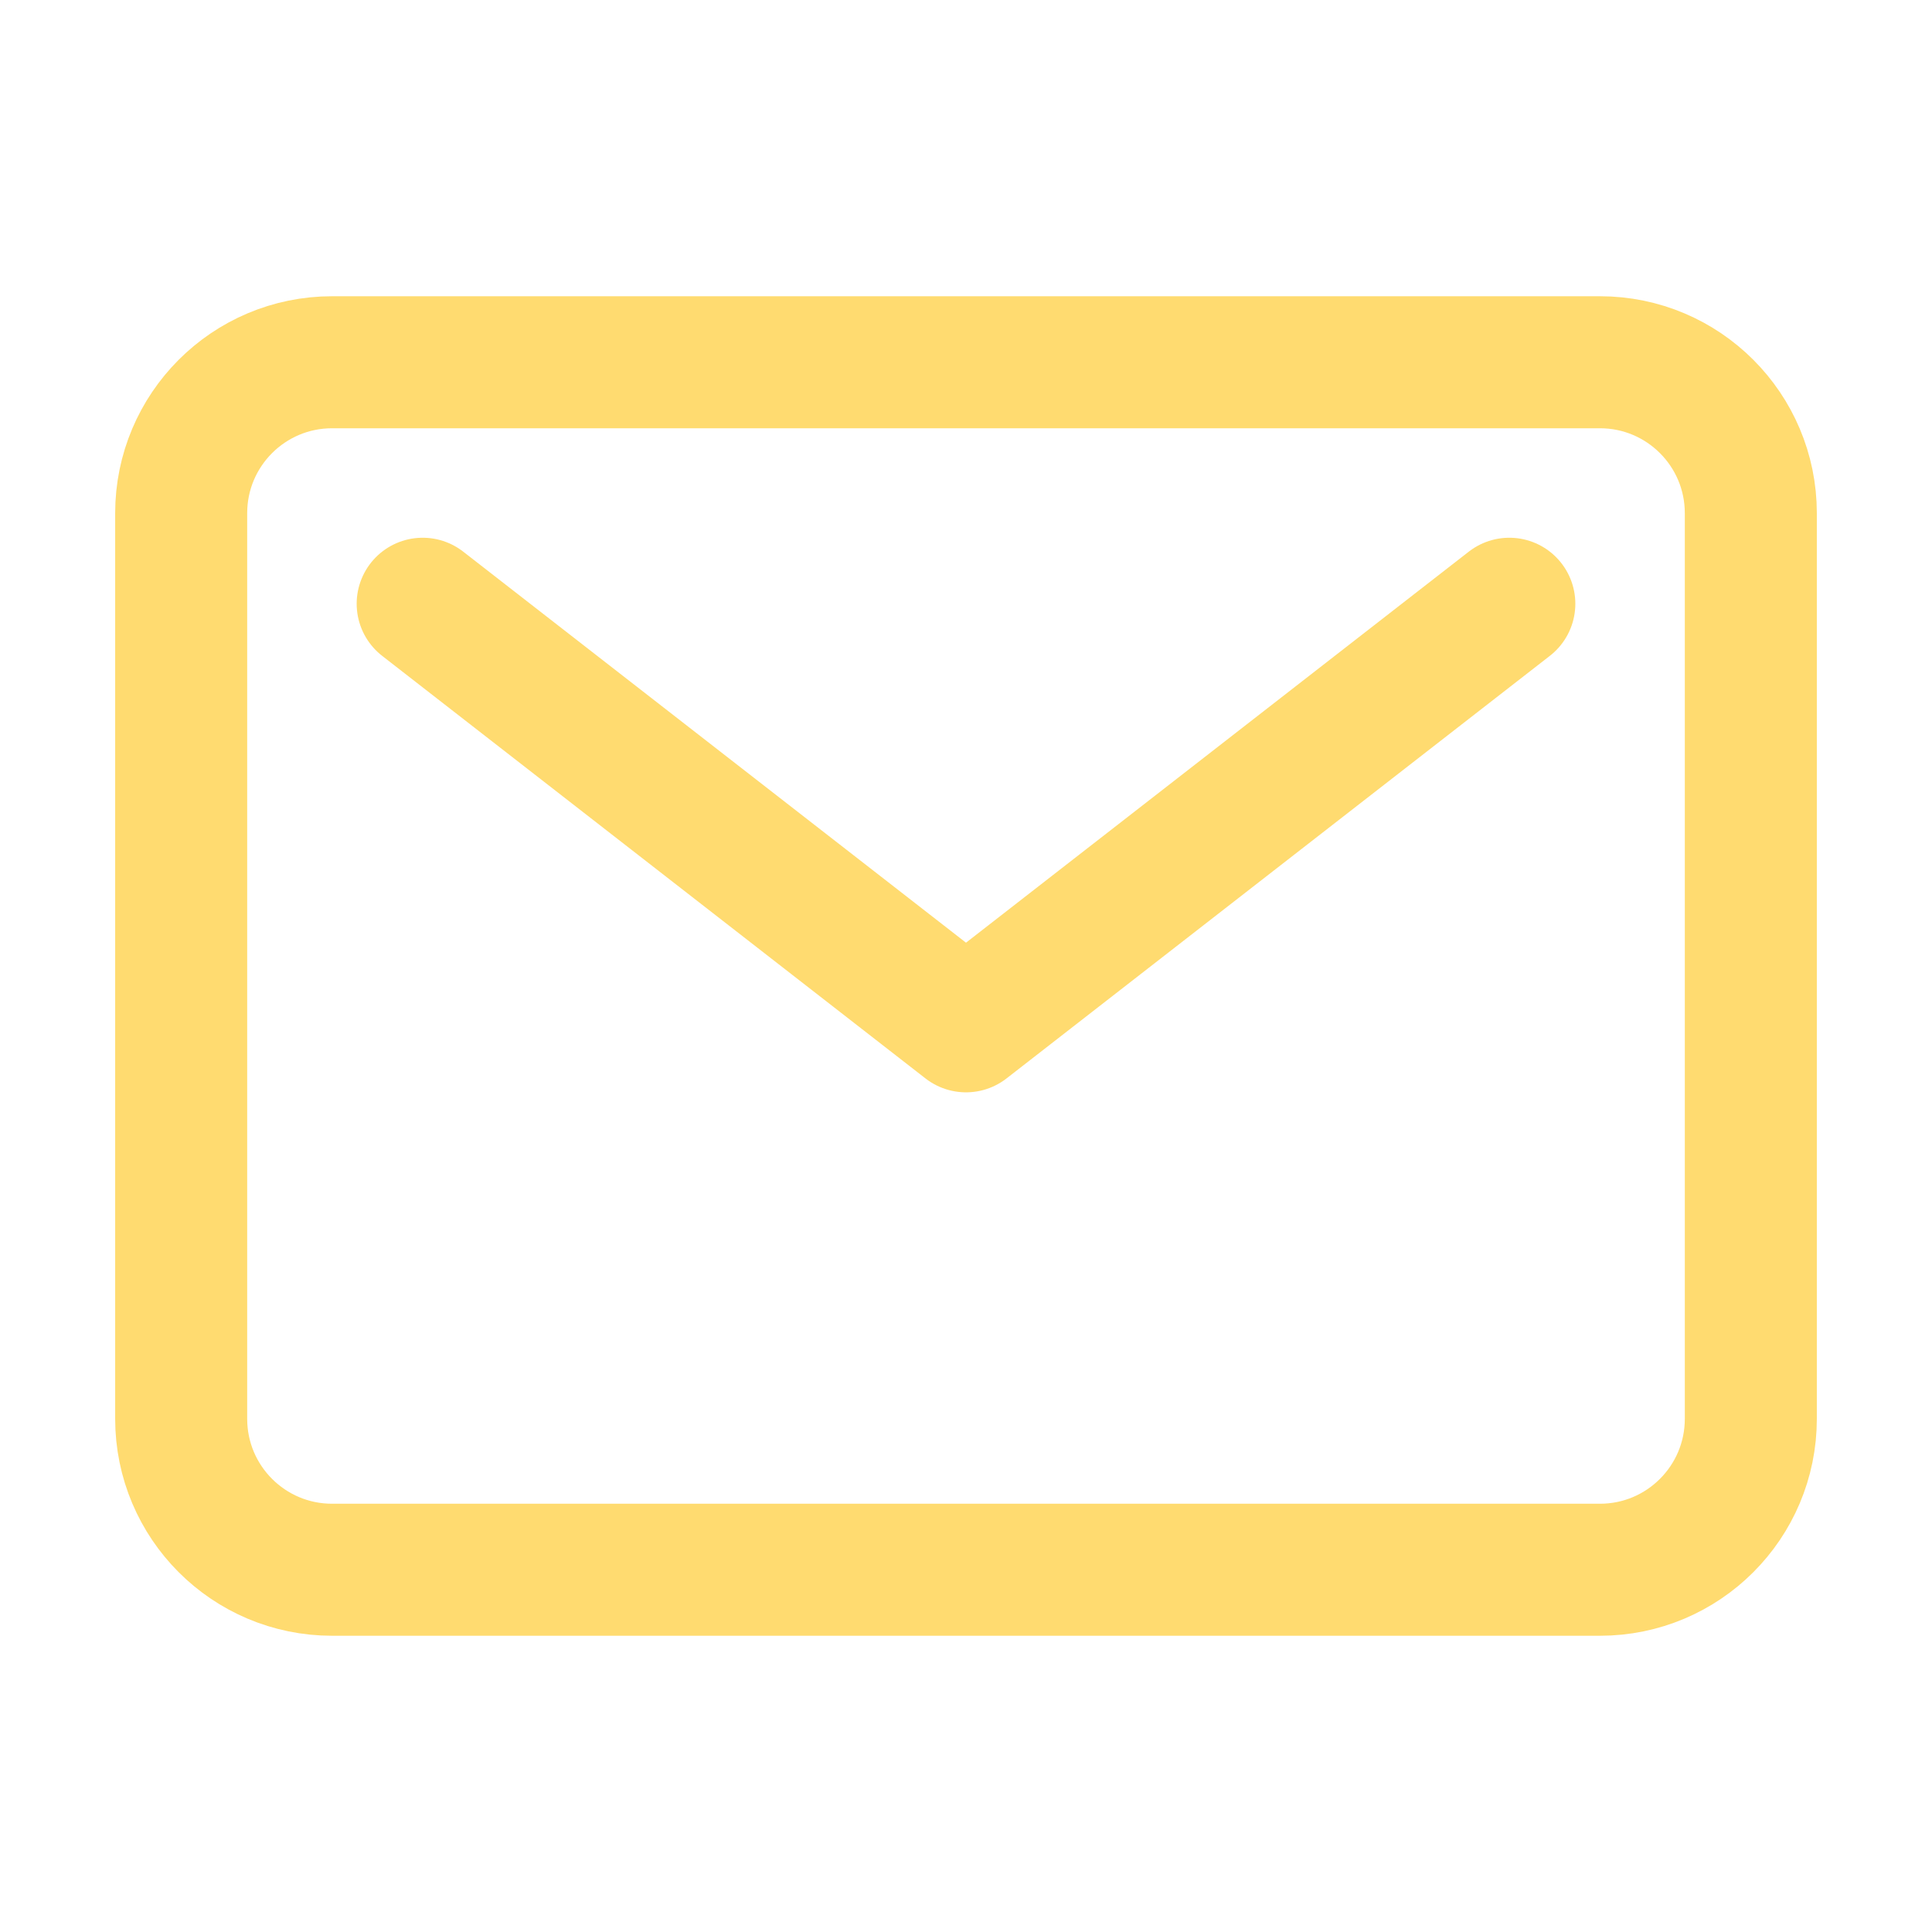 <svg width="18" height="18" viewBox="0 0 18 18" fill="none" xmlns="http://www.w3.org/2000/svg">
<path d="M14.906 3.375H3.094C2.317 3.375 1.688 4.005 1.688 4.781V13.219C1.688 13.995 2.317 14.625 3.094 14.625H14.906C15.683 14.625 16.312 13.995 16.312 13.219V4.781C16.312 4.005 15.683 3.375 14.906 3.375Z" stroke="#FFDB70" stroke-width="1.23" stroke-linecap="round" stroke-linejoin="round"/>
<path d="M3.938 5.625L9 9.562L14.062 5.625" stroke="#FFDB70" stroke-width="1.23" stroke-linecap="round" stroke-linejoin="round"/>
</svg>
